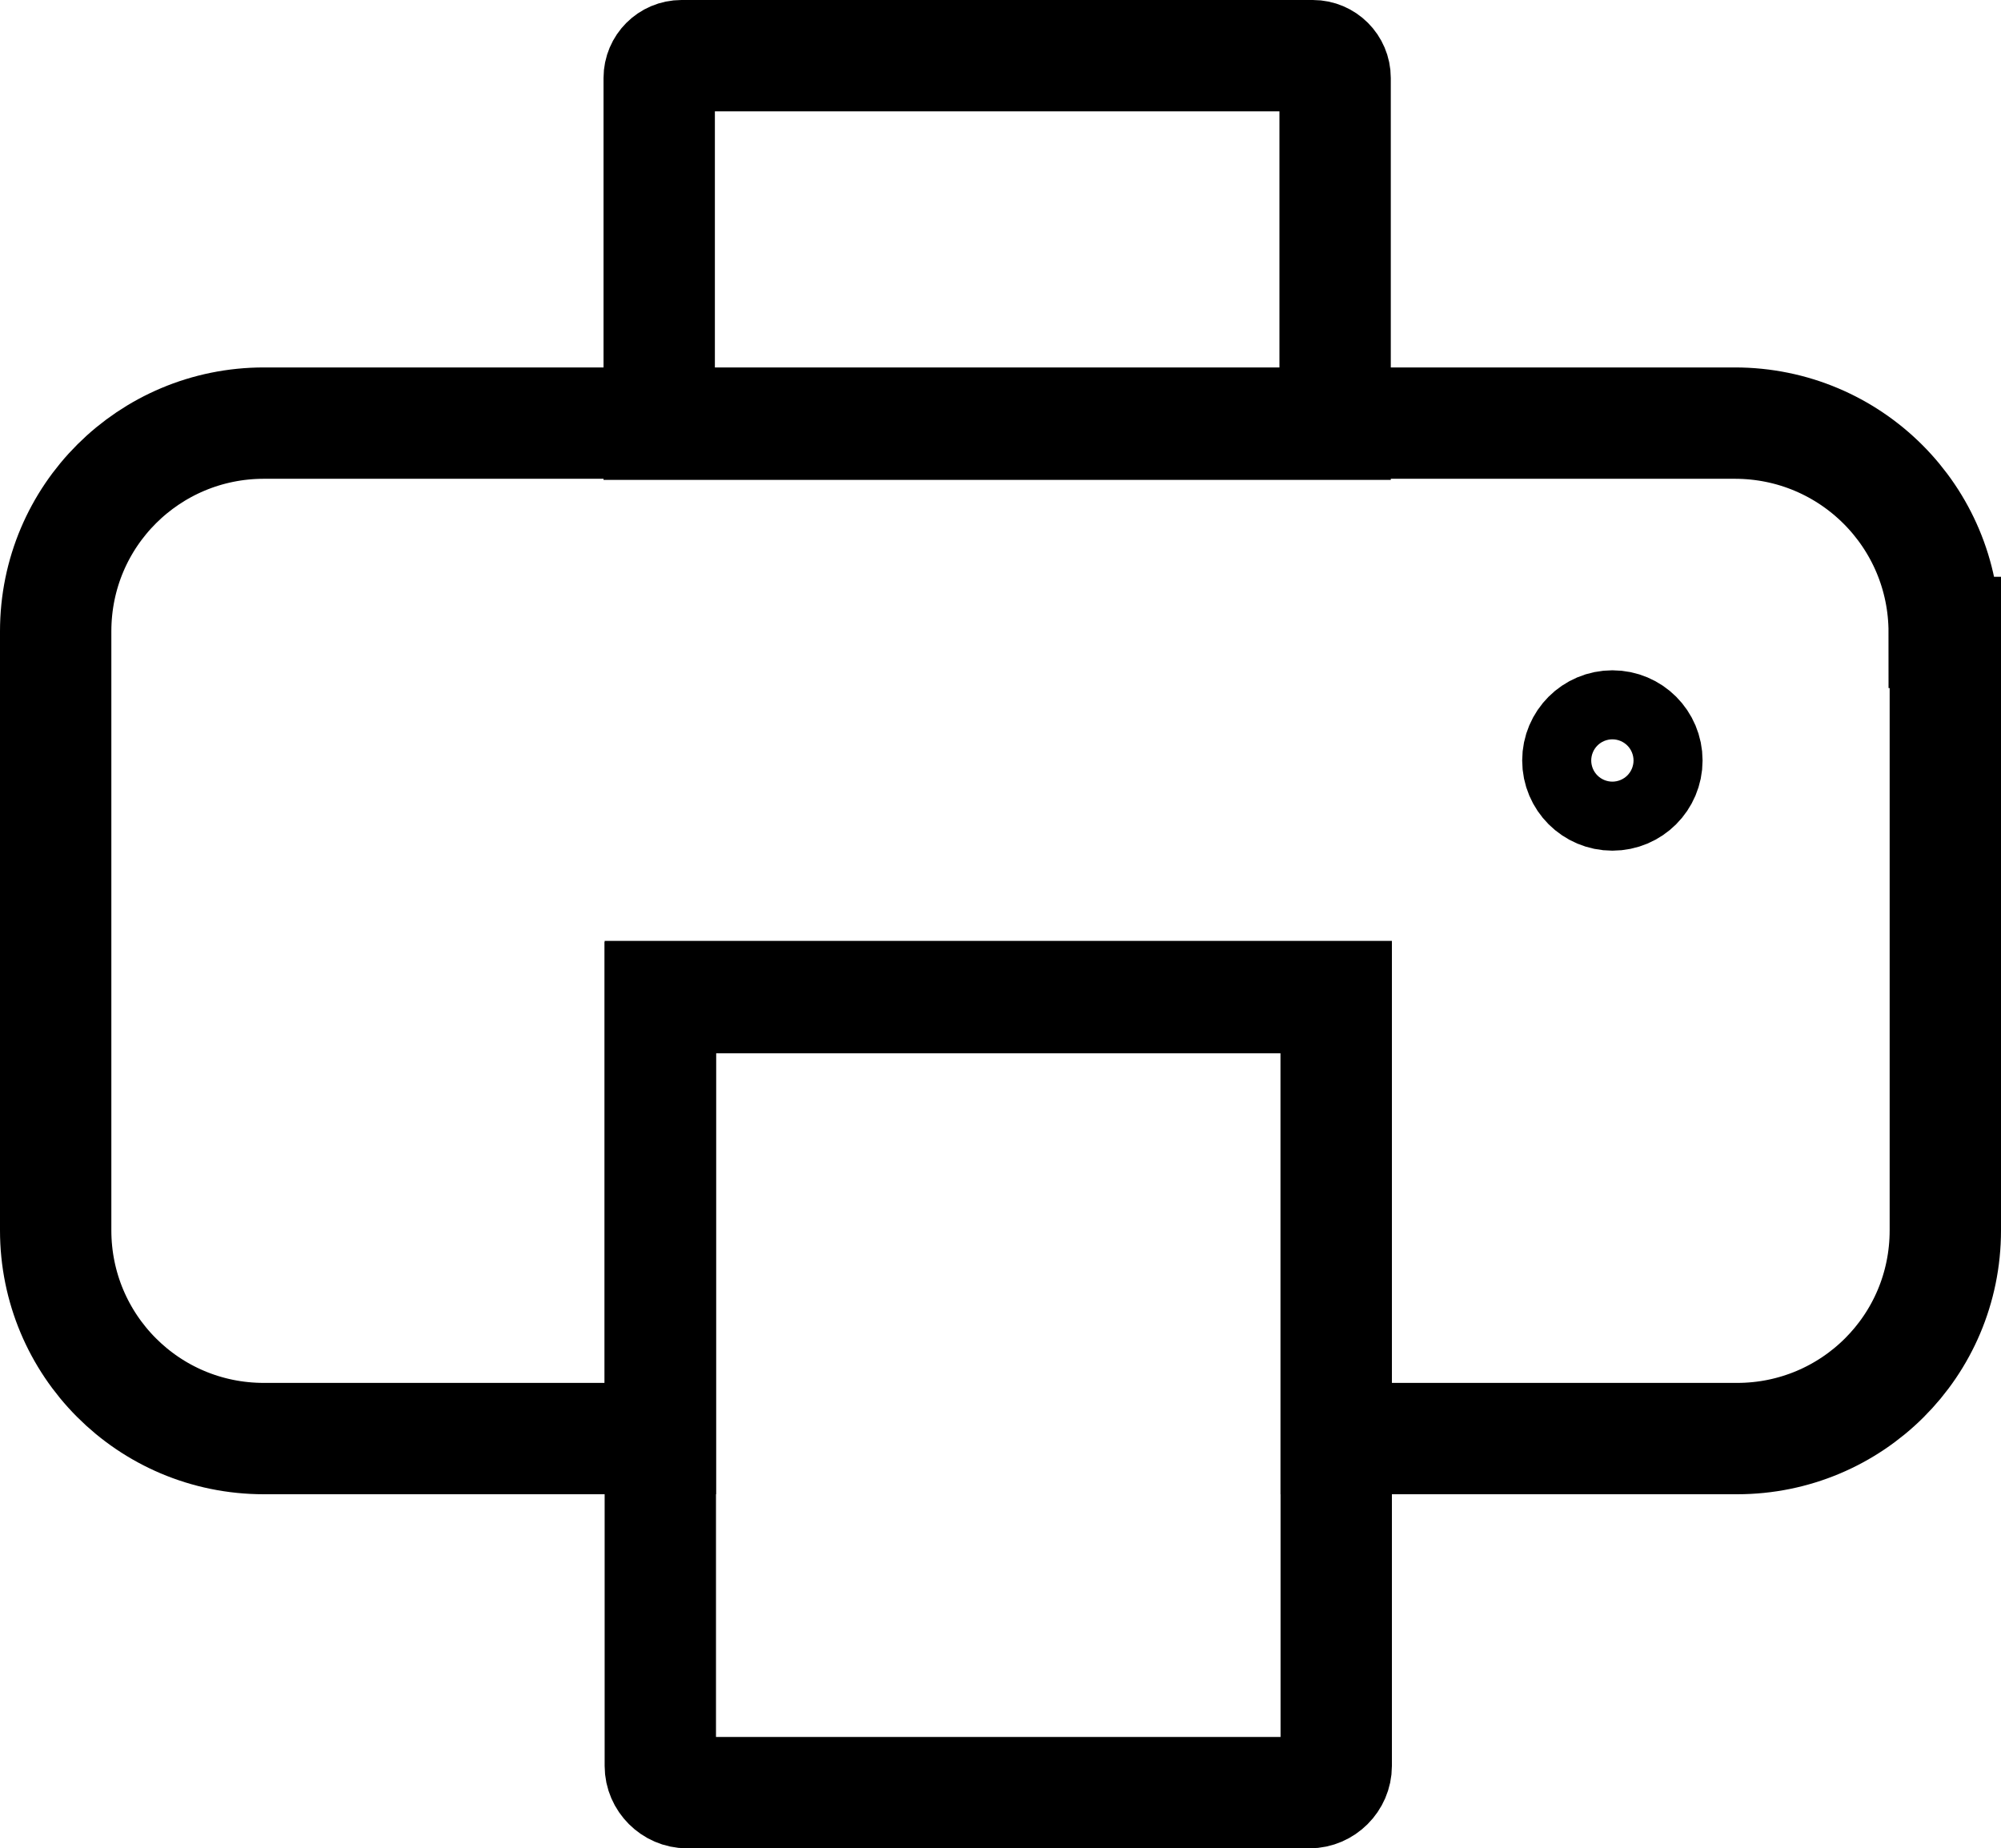 <?xml version="1.0" encoding="UTF-8"?><svg id="uuid-7ccbbab0-b55b-42ce-9b32-aa3467d04b3d" xmlns="http://www.w3.org/2000/svg" width="17.97" height="16.6" viewBox="0 0 17.97 16.6"><path d="m17.47,5.68v5.37c0,1.04-.84,1.87-1.87,1.87h-3.6v-3.97h-6.07v3.97h-3.56c-1.04,0-1.87-.84-1.87-1.87v-5.38c0-1.04.84-1.87,1.87-1.87h13.21c1.04,0,1.88.84,1.88,1.88Z" fill="none" stroke="#000" stroke-miterlimit="10"/><path d="m12,8.96v6.9c0,.13-.11.24-.24.24h-5.59c-.13,0-.24-.11-.24-.24v-6.9h6.07Z" fill="none" stroke="#000" stroke-miterlimit="10"/><path d="m6.12.5h5.67c.11,0,.2.09.2.2v3.11h-6.07V.7c0-.11.09-.2.2-.2Z" fill="none" stroke="#000" stroke-miterlimit="10"/><circle cx="14.48" cy="6.83" r=".31" fill="none" stroke="#000" stroke-miterlimit="10"/></svg>